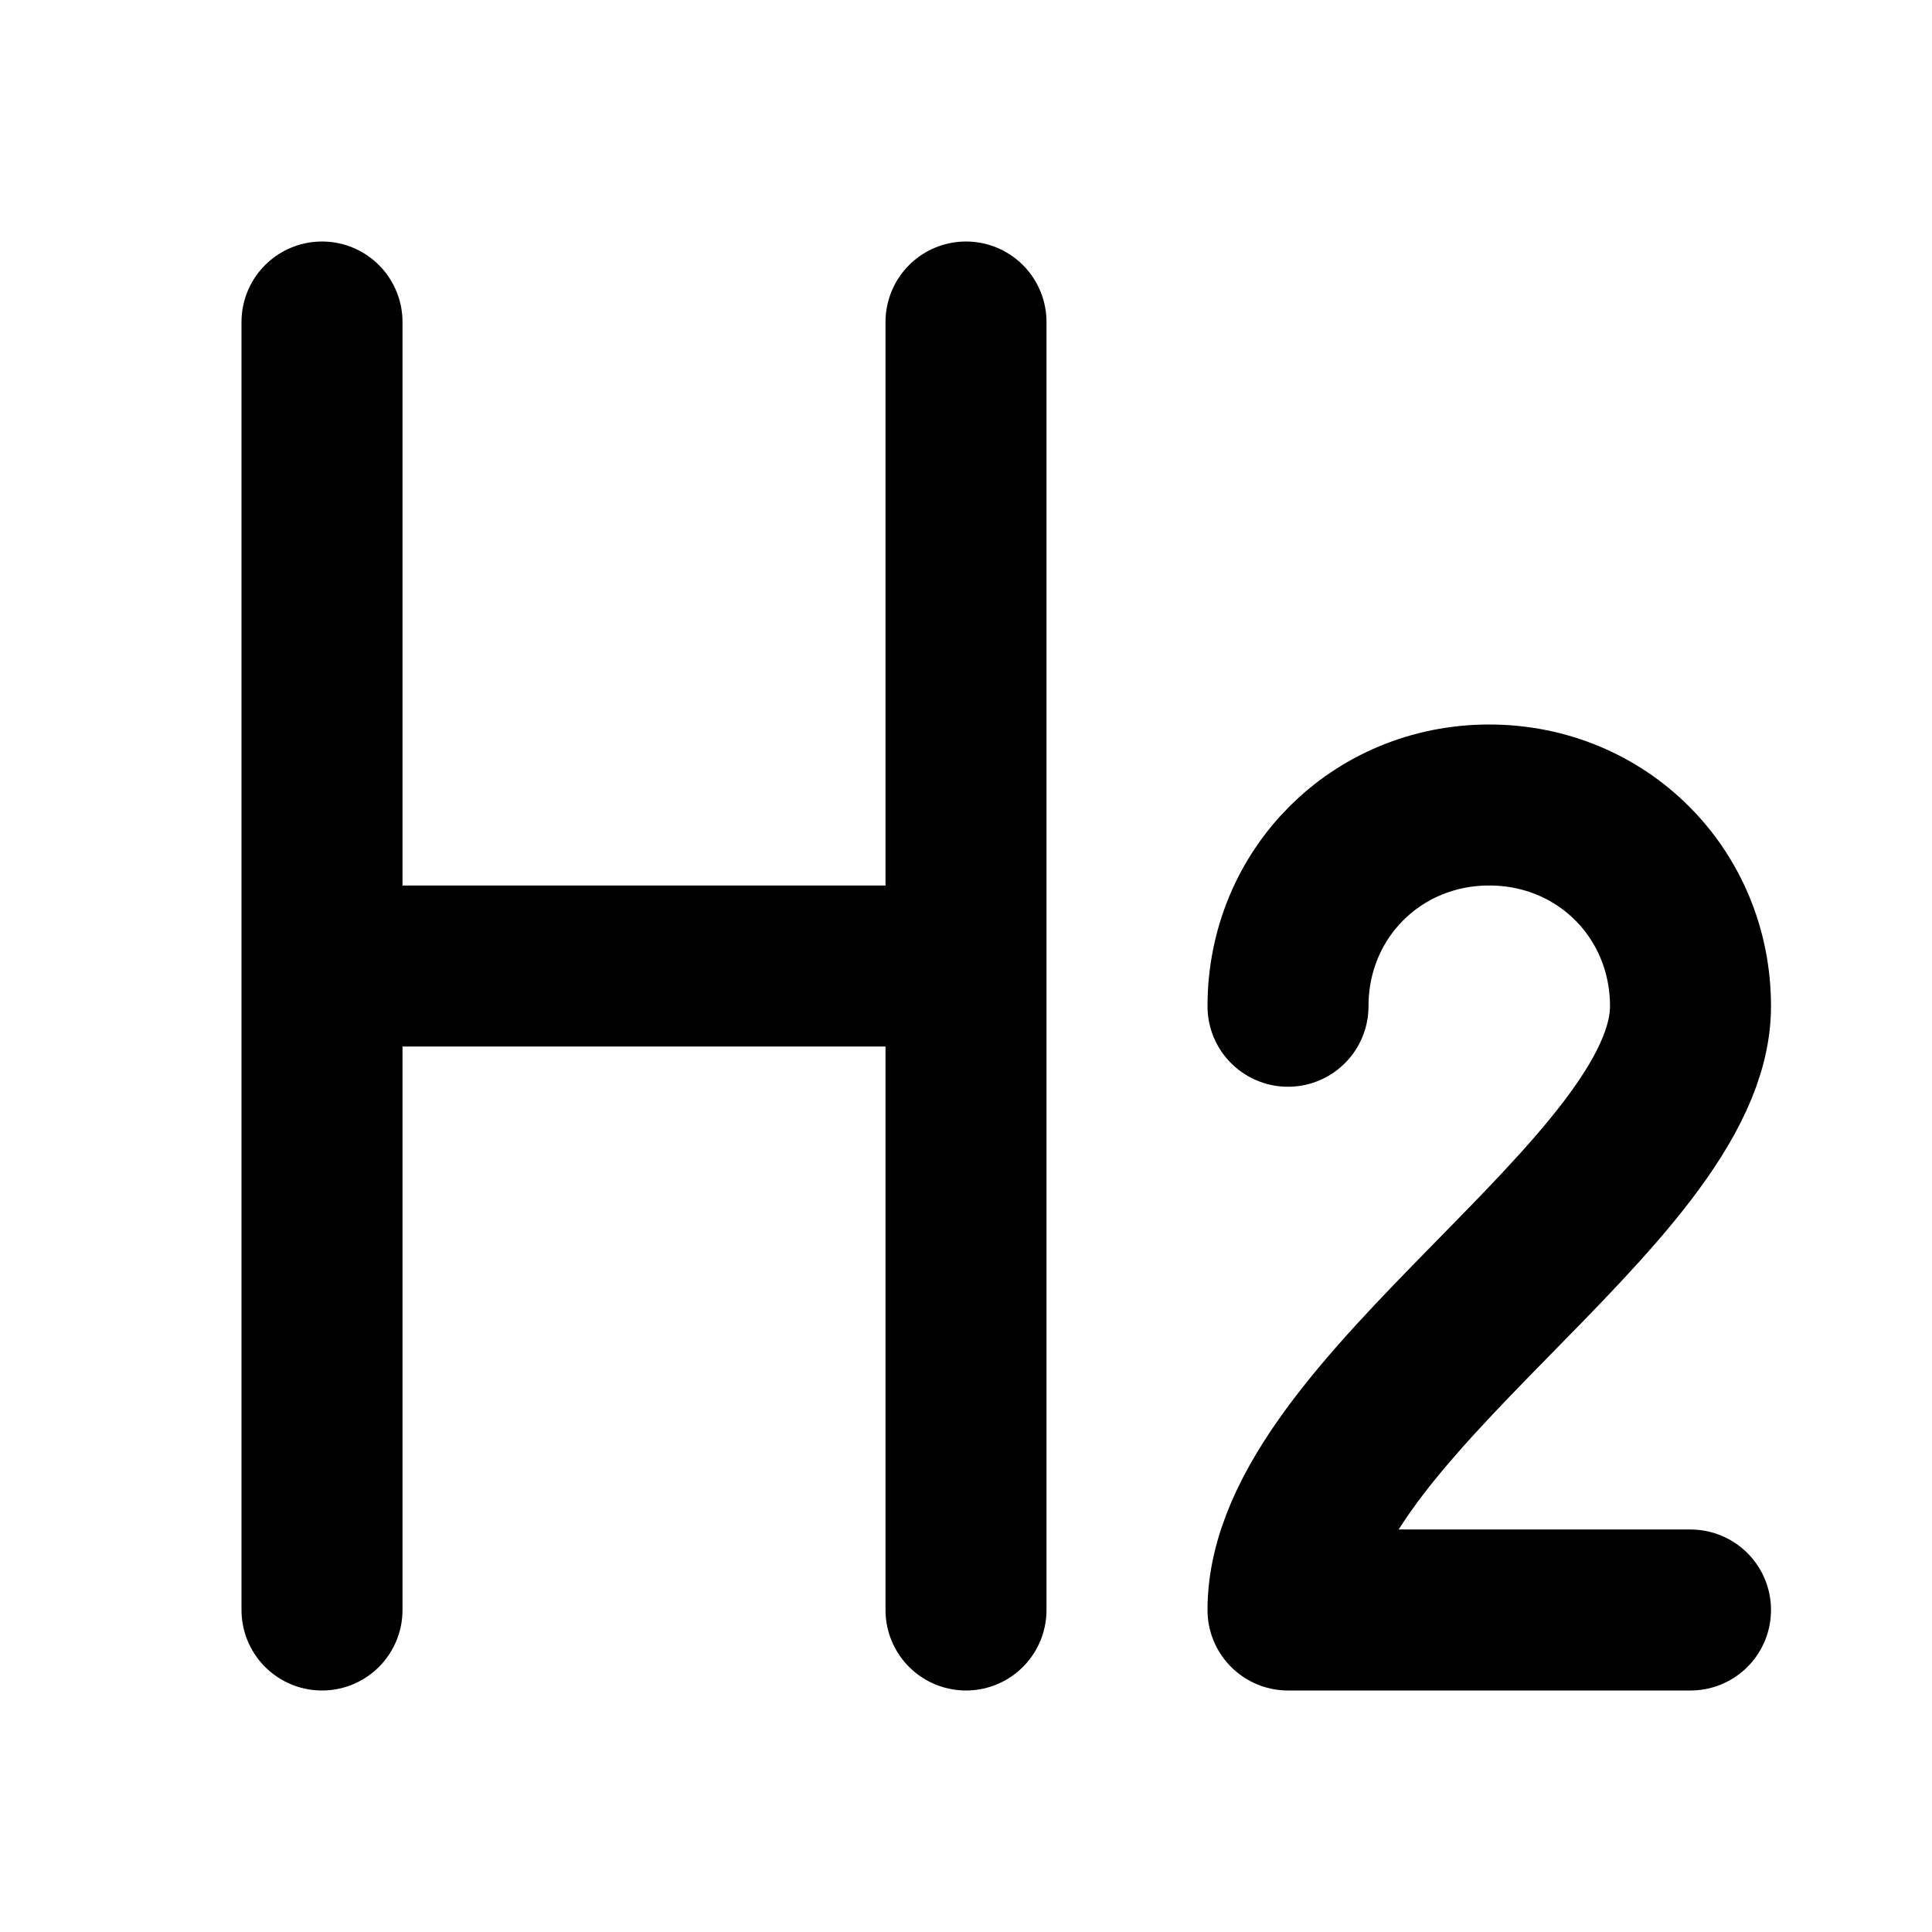 <svg xmlns="http://www.w3.org/2000/svg" class="nib-icon" viewBox="0 0 24 24"><path d="M12 4v16M4 4v16m.1-8h7.6" fill="none" stroke="#000" stroke-width="2" stroke-linecap="round" stroke-linejoin="round"/><path d="M16 12.5c0-1.4 1.1-2.5 2.5-2.5s2.5 1.1 2.5 2.5c0 2.3-5 5-5 7.5h5" fill="none" stroke="#000" stroke-width="2" stroke-linecap="round" stroke-linejoin="round" stroke-miterlimit="10"/></svg>